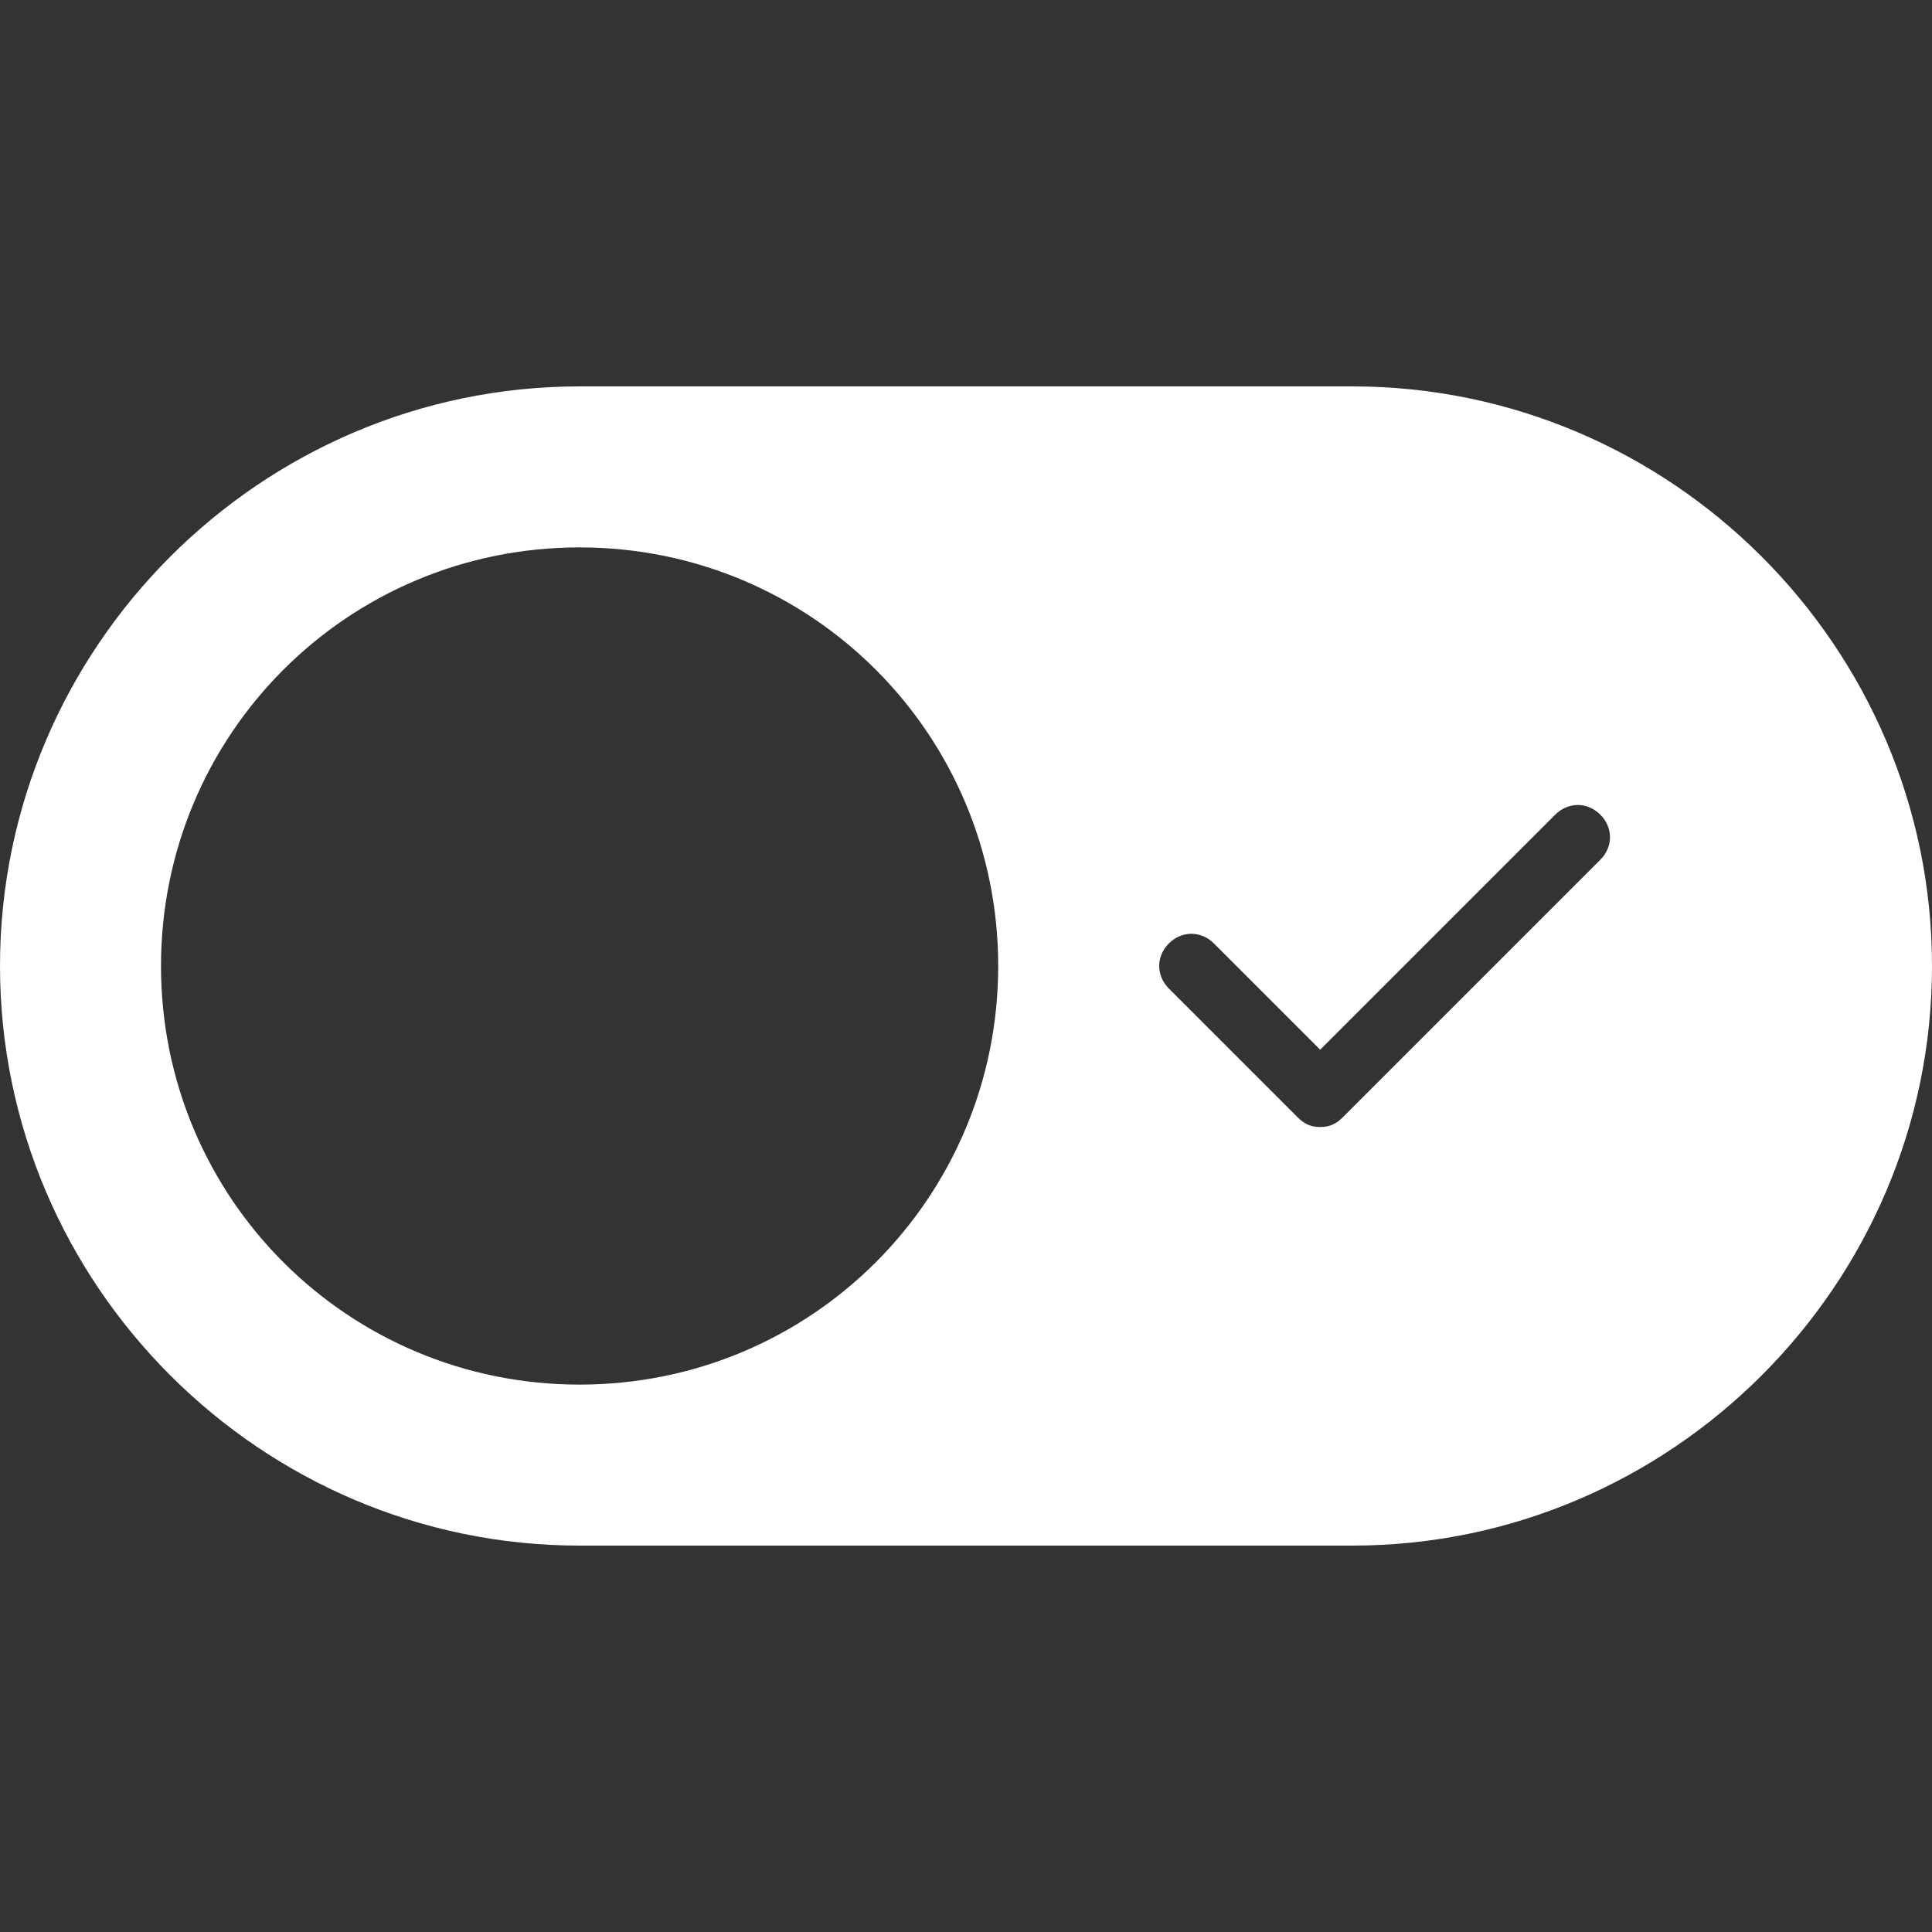 <svg xmlns="http://www.w3.org/2000/svg" viewBox="0 0 60 60" width="60" height="60"><rect x="0" y="0" width="60" height="60" fill="#333333" stroke="none"/><path d="M42 12H18C8.1 12 0 20.1 0 30s8.1 18 18 18h24c9.9 0 18-8.1 18-18s-8.1-18-18-18zM18 43c-7.2 0-13-5.8-13-13s5.8-13 13-13 13 5.8 13 13-5.8 13-13 13zm31.7-16.3l-8 8c-.2.2-.4.3-.7.3s-.5-.1-.7-.3l-4-4c-.4-.4-.4-1 0-1.4s1-.4 1.4 0l3.3 3.3 7.3-7.3c.4-.4 1-.4 1.4 0s.4 1 0 1.4z" fill="#FFF"/></svg>